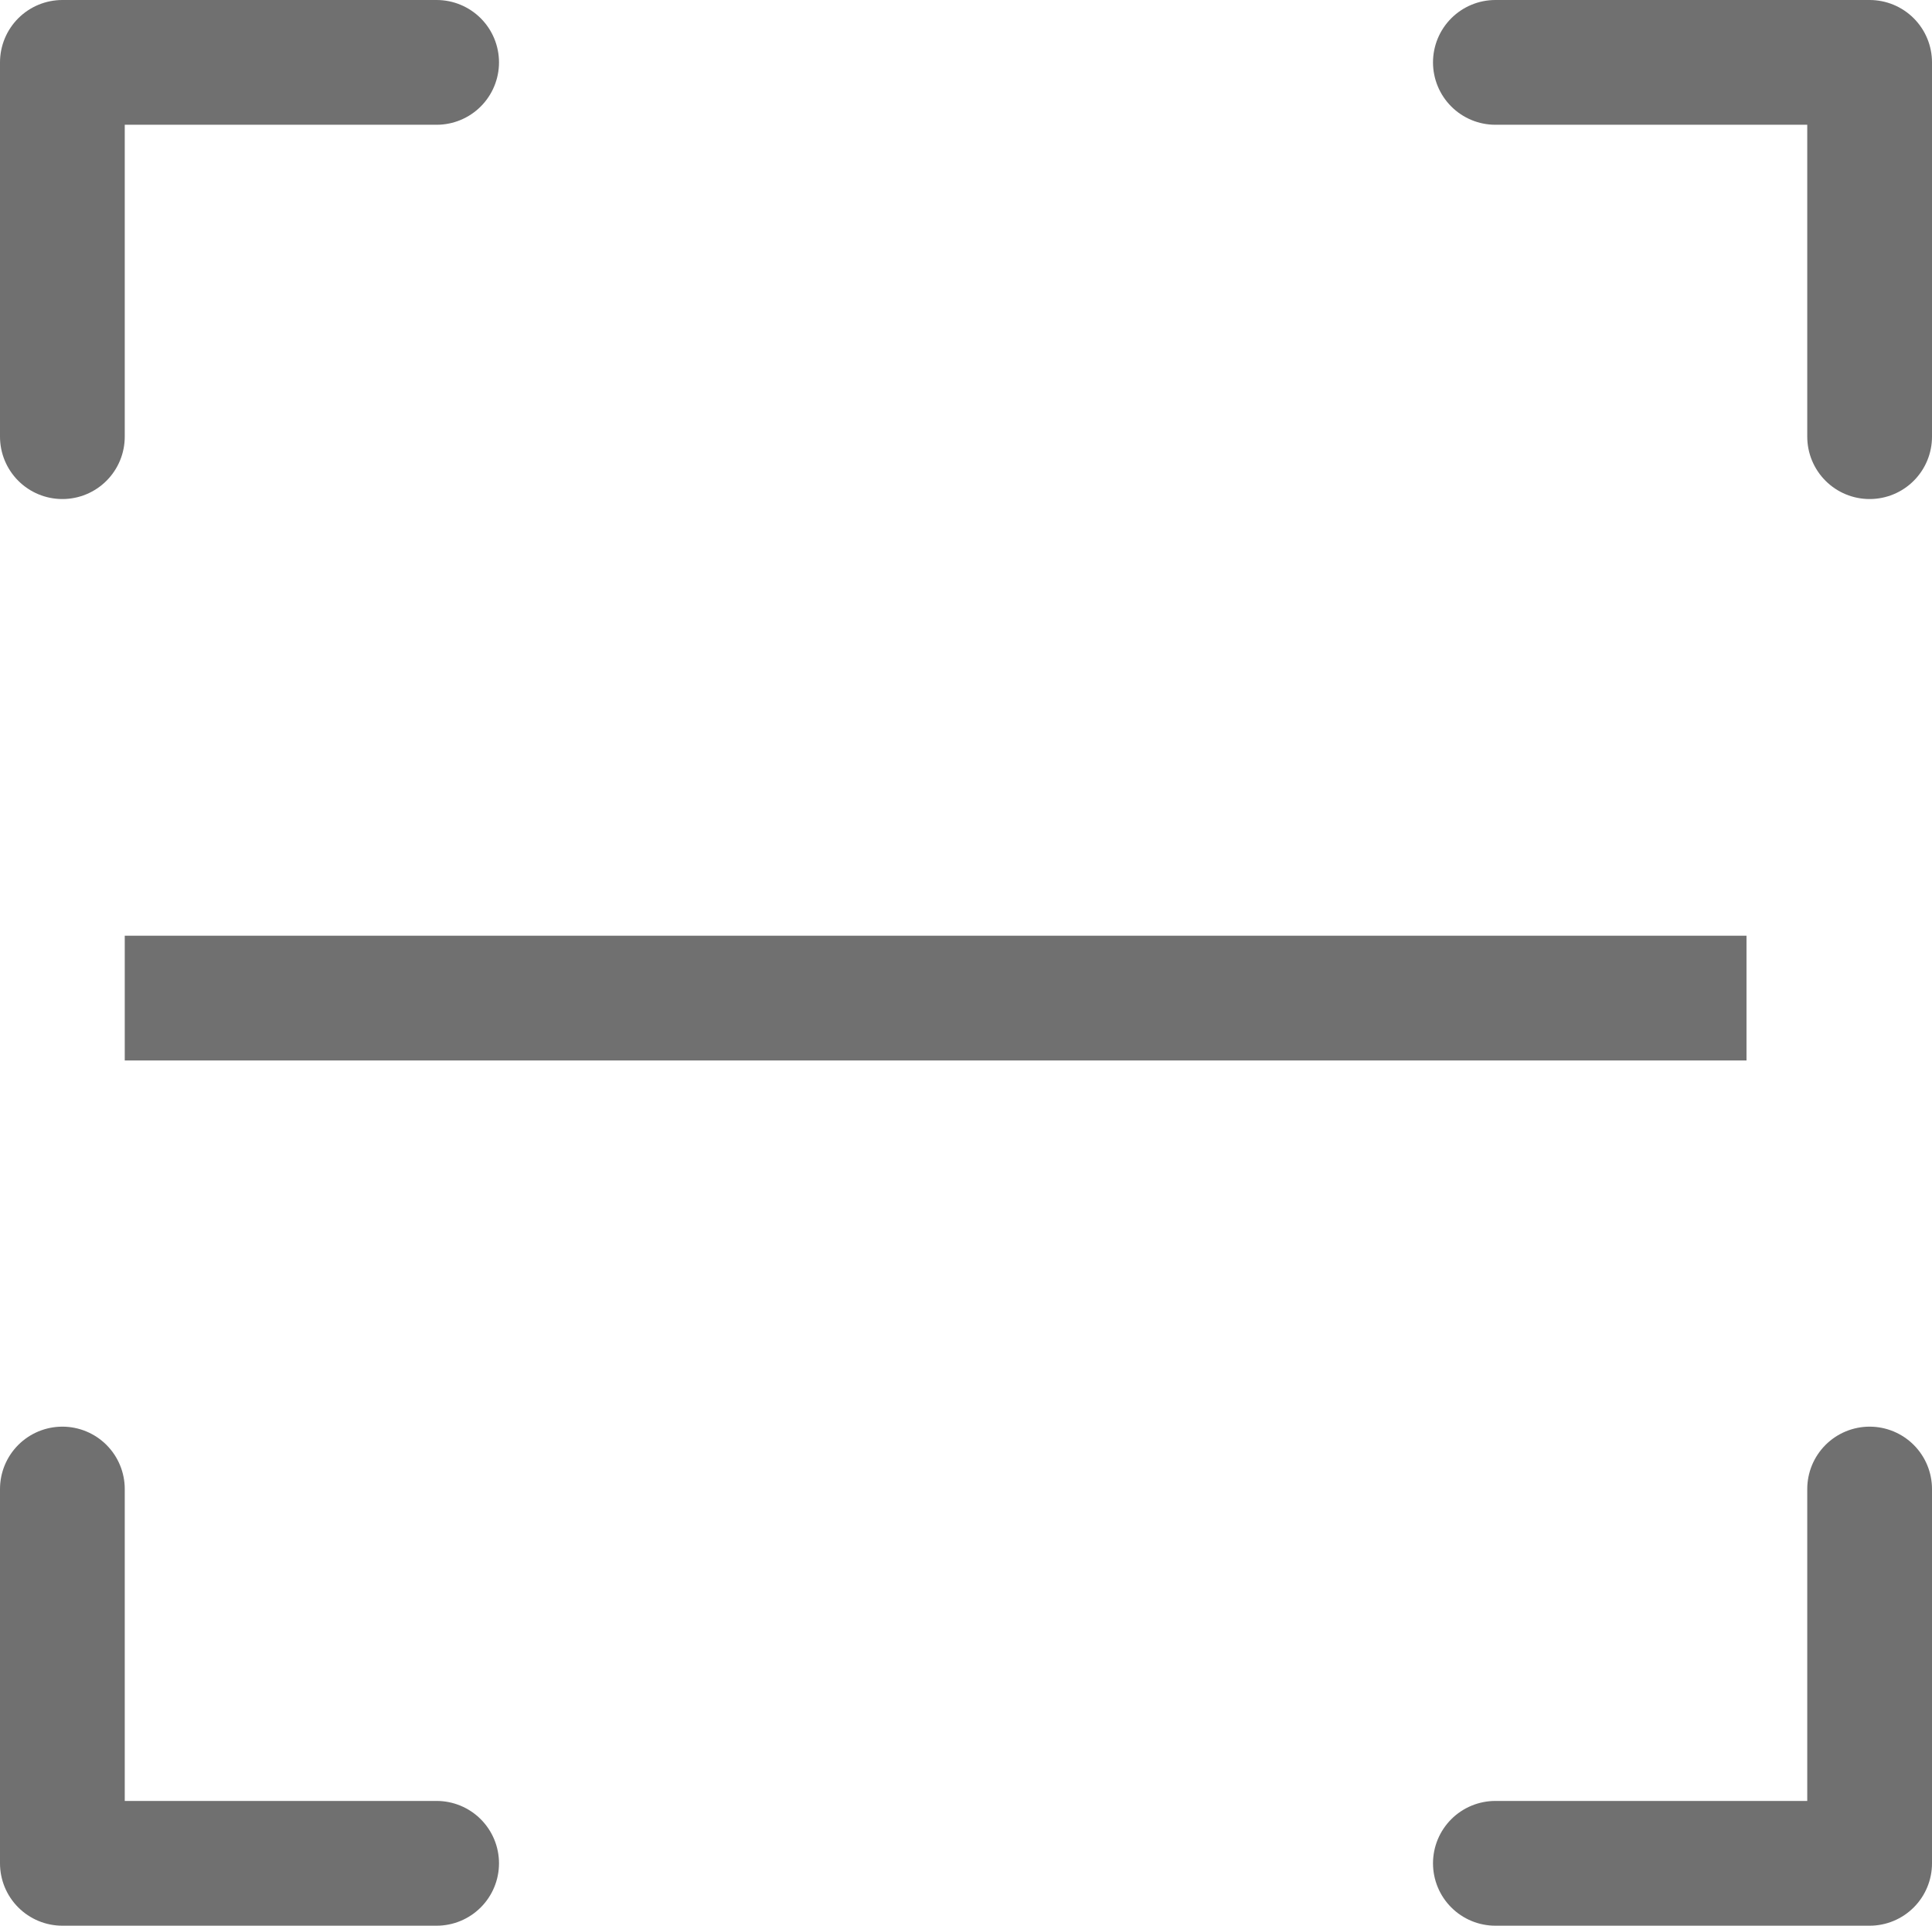 <svg xmlns="http://www.w3.org/2000/svg" width="15.487" height="15.435" viewBox="0 0 15.487 15.435">
  <g id="Group_115" data-name="Group 115" transform="translate(-315.5 -75.5)">
    <g id="Group_114" data-name="Group 114" transform="translate(316 76)">
      <path id="Path_34" data-name="Path 34" d="M0,3V0H3" transform="translate(0 14.435) rotate(-90)" fill="none" stroke="#707070" stroke-linecap="round" stroke-linejoin="round" stroke-width="1"/>
      <path id="Path_35" data-name="Path 35" d="M1788.748,1710.751v-3h3" transform="translate(-1788.748 -1707.751)" fill="none" stroke="#707070" stroke-linecap="round" stroke-linejoin="round" stroke-width="1"/>
      <path id="Path_36" data-name="Path 36" d="M0,3V0H3" transform="translate(14.487 14.435) rotate(180)" fill="none" stroke="#707070" stroke-linecap="round" stroke-linejoin="round" stroke-width="1"/>
      <path id="Path_37" data-name="Path 37" d="M0,3V0H3" transform="translate(14.487) rotate(90)" fill="none" stroke="#707070" stroke-linecap="round" stroke-linejoin="round" stroke-width="1"/>
    </g>
    <g id="Rectangle_49" data-name="Rectangle 49" transform="translate(316 83)" fill="none" stroke="#707070" stroke-width="1">
      <rect width="14" height="1" rx="0.5" stroke="none"/>
      <rect x="0.5" y="0.5" width="13" fill="none"/>
    </g>
  </g>
</svg>
